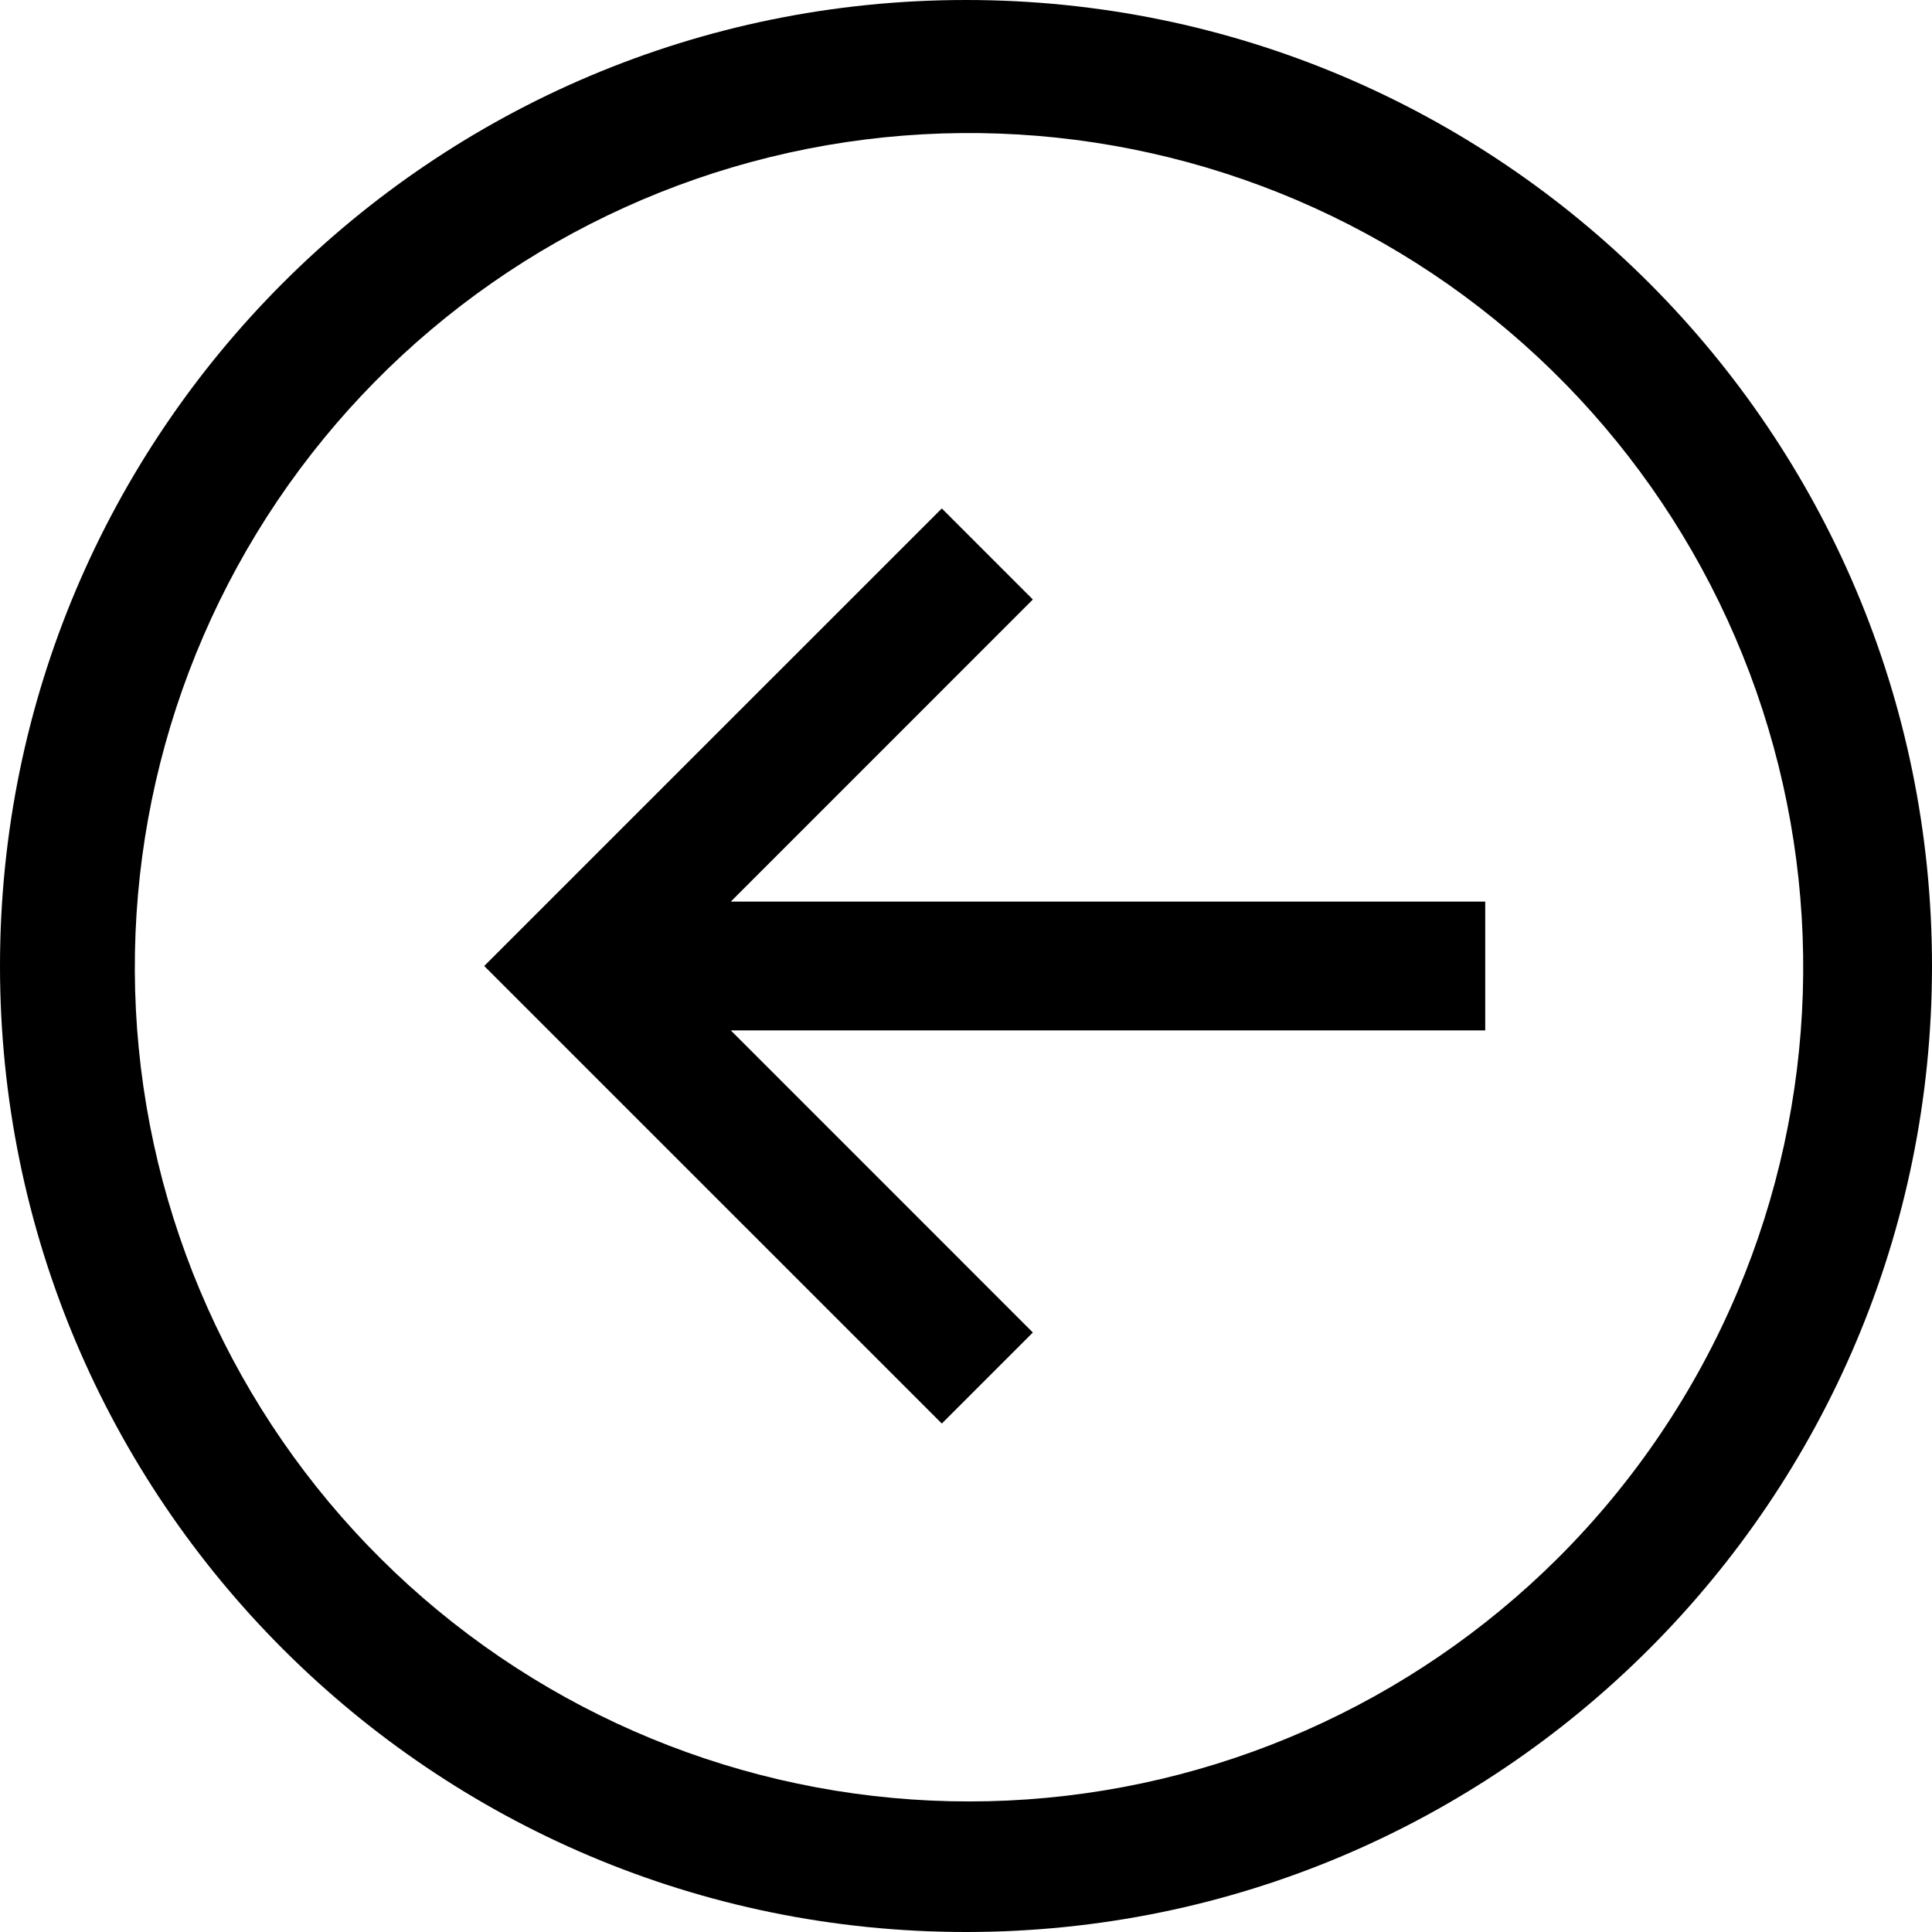 <svg width="40" height="40" viewBox="0 0 40 40" fill="none" xmlns="http://www.w3.org/2000/svg">
<path d="M20 0C8.954 0 0 8.954 0 20C0 31.046 8.954 40 20 40C31.046 40 40 31.046 40 20C40 8.954 31.046 0 20 0ZM32.257 32.257C29.217 35.286 25.159 37.076 20.872 37.278C16.585 37.479 12.377 36.077 9.067 33.344C5.758 30.612 3.584 26.746 2.969 22.498C2.355 18.251 3.344 13.927 5.743 10.369C8.143 6.811 11.781 4.274 15.949 3.251C20.117 2.229 24.517 2.796 28.29 4.84C32.063 6.884 34.94 10.26 36.361 14.31C37.781 18.36 37.642 22.793 35.972 26.747C35.102 28.806 33.84 30.678 32.257 32.257Z" fill="black"/>
<path d="M21.384 12.412L19.499 10.527L10.025 20L19.499 29.473L21.384 27.588L15.13 21.333H30.75V18.667H15.13L21.384 12.412Z" fill="black"/>
</svg>
